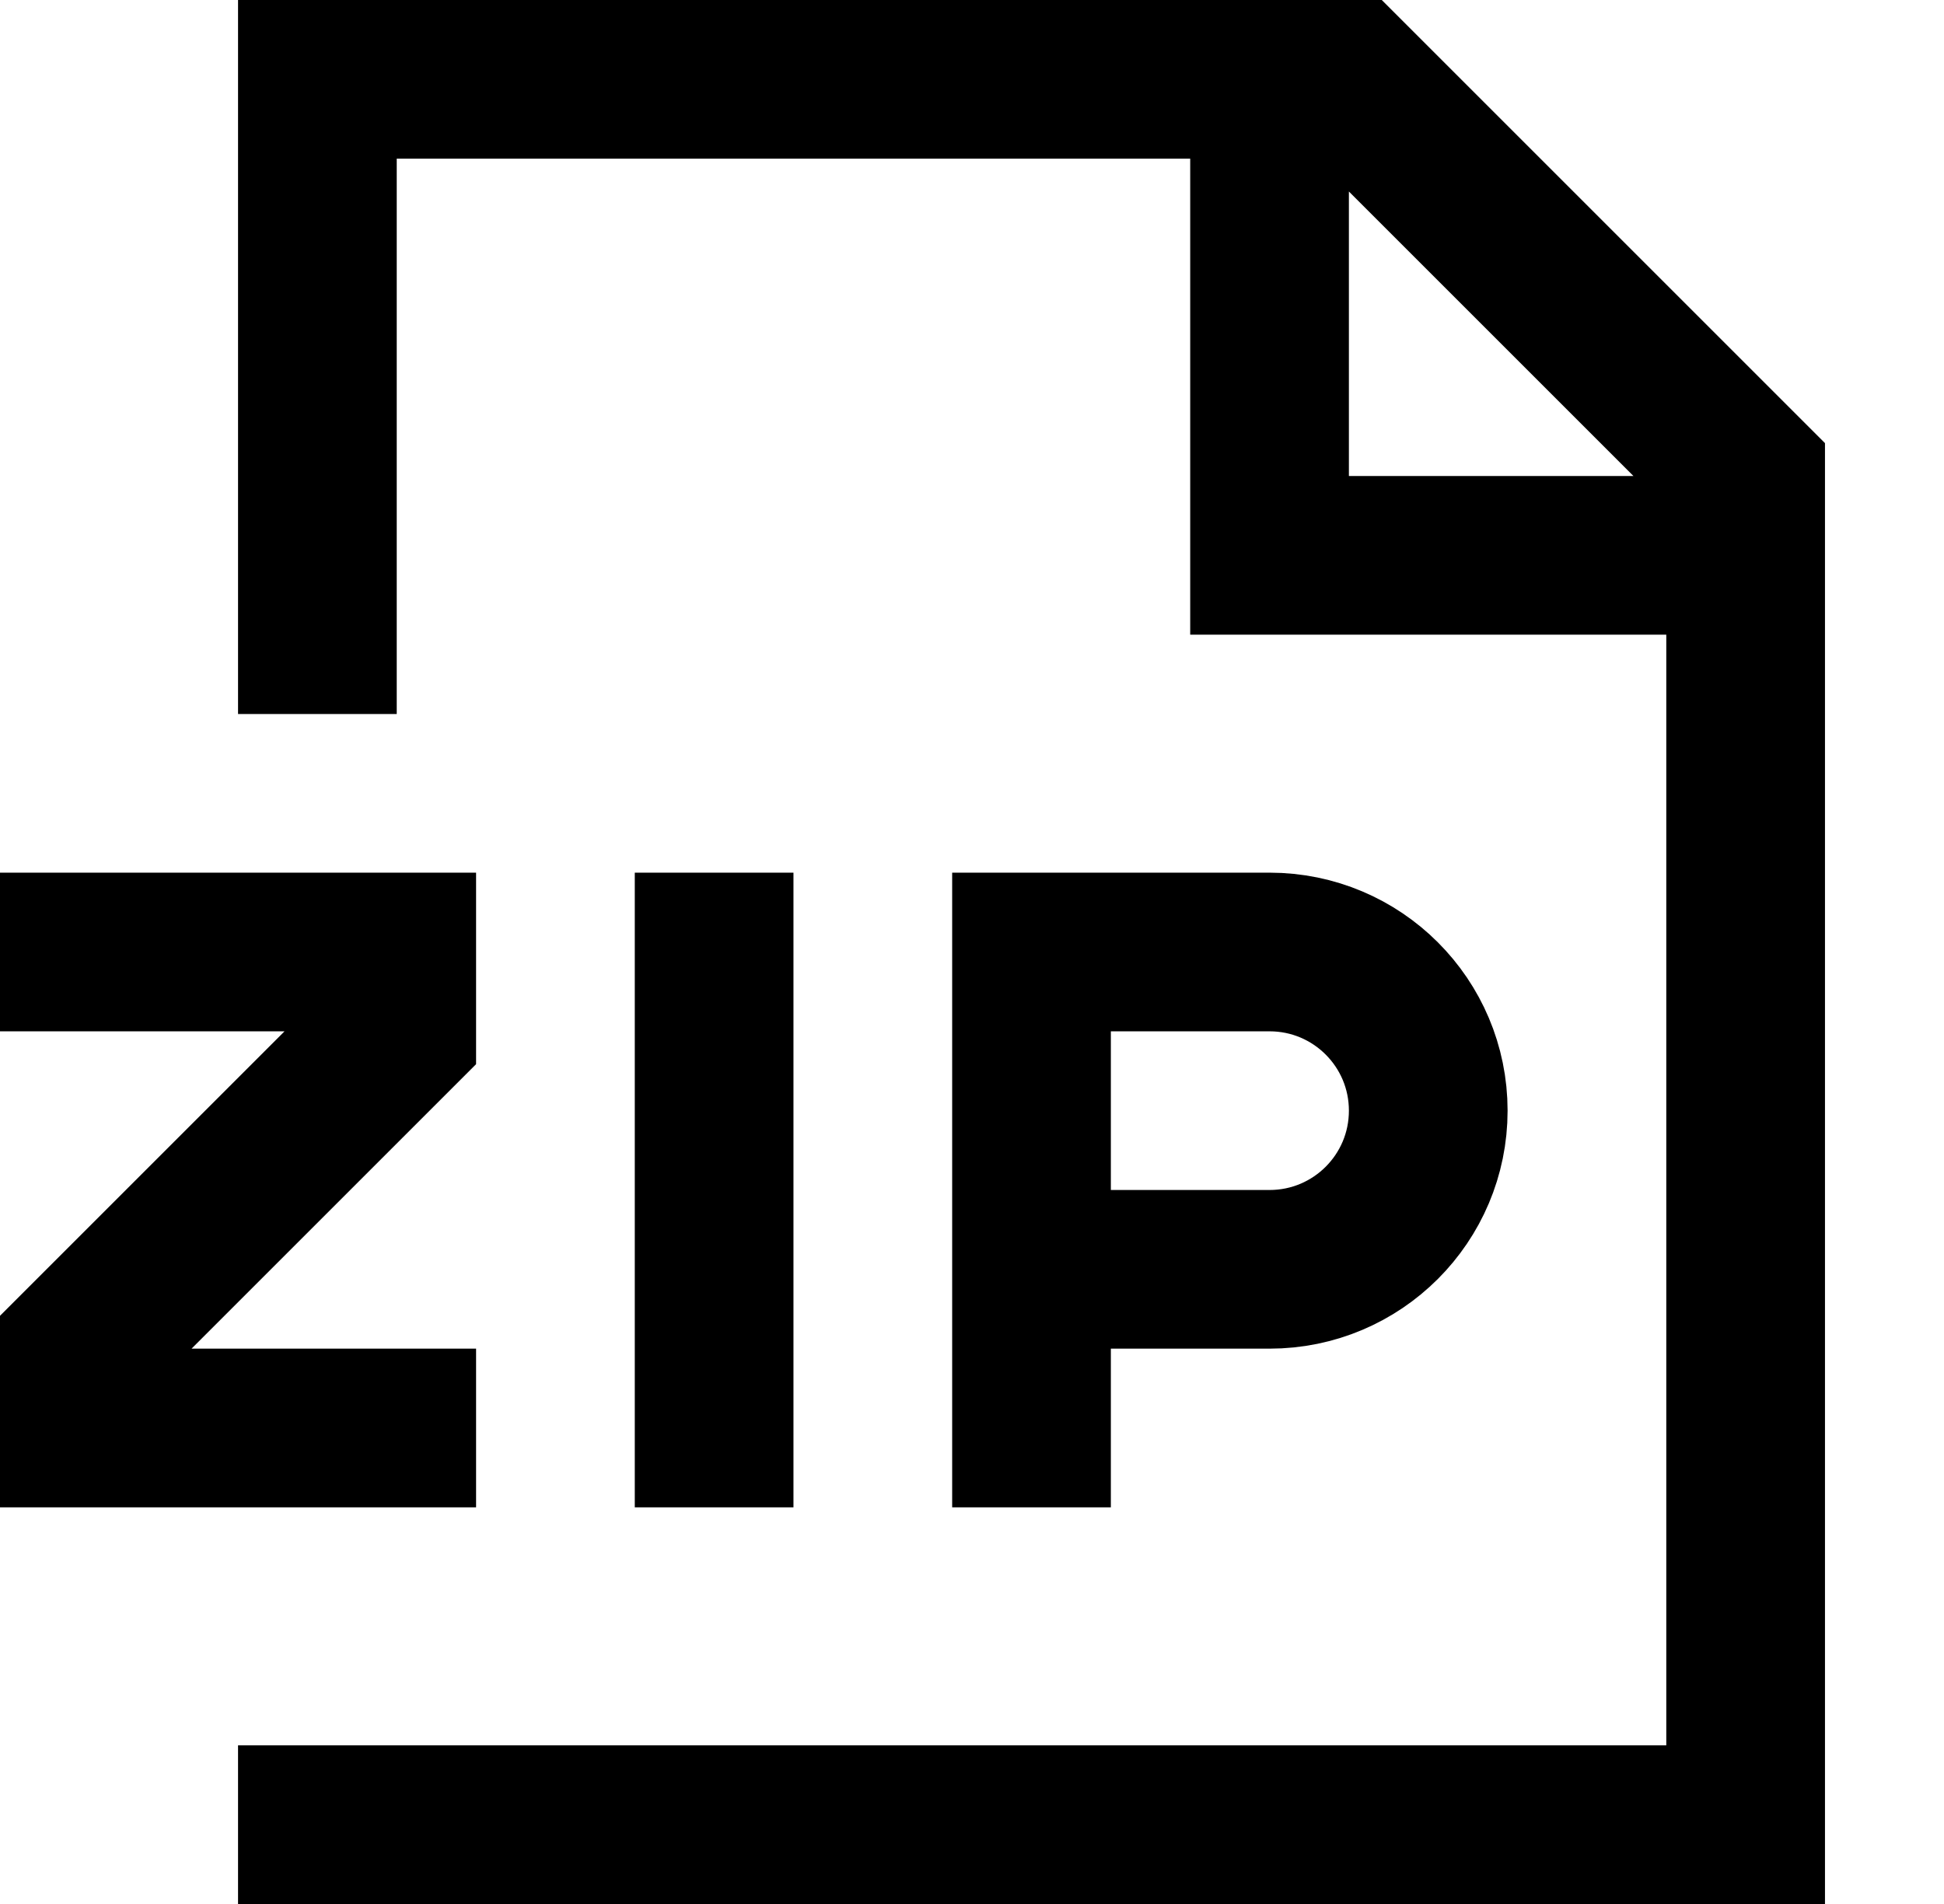 <?xml version="1.0" encoding="utf-8"?>
<!-- Generator: Adobe Illustrator 17.1.0, SVG Export Plug-In . SVG Version: 6.00 Build 0)  -->
<!DOCTYPE svg PUBLIC "-//W3C//DTD SVG 1.1//EN" "http://www.w3.org/Graphics/SVG/1.1/DTD/svg11.dtd">
<svg version="1.1"  xmlns="http://www.w3.org/2000/svg" xmlns:xlink="http://www.w3.org/1999/xlink" x="0px" y="0px"
	 viewBox="0 0 24.5 24" enable-background="new 0 0 24.5 24" xml:space="preserve">
<g>
	<rect  x="0.5" fill="none" width="24" height="24"/>
	<path fill="none" stroke="#000000" stroke-width="2" stroke-miterlimit="10" d="M4,9V1h13L22,6V23H3 M16,1v6h6 M15,7
		 M0,12h5v1l-4,4v1h5 M9,11v8 M13,12v7 M16,16c1.105,0,2-0.895,2-2s-0.895-2-2-2h-3v4H16z"/>
</g>
</svg>
